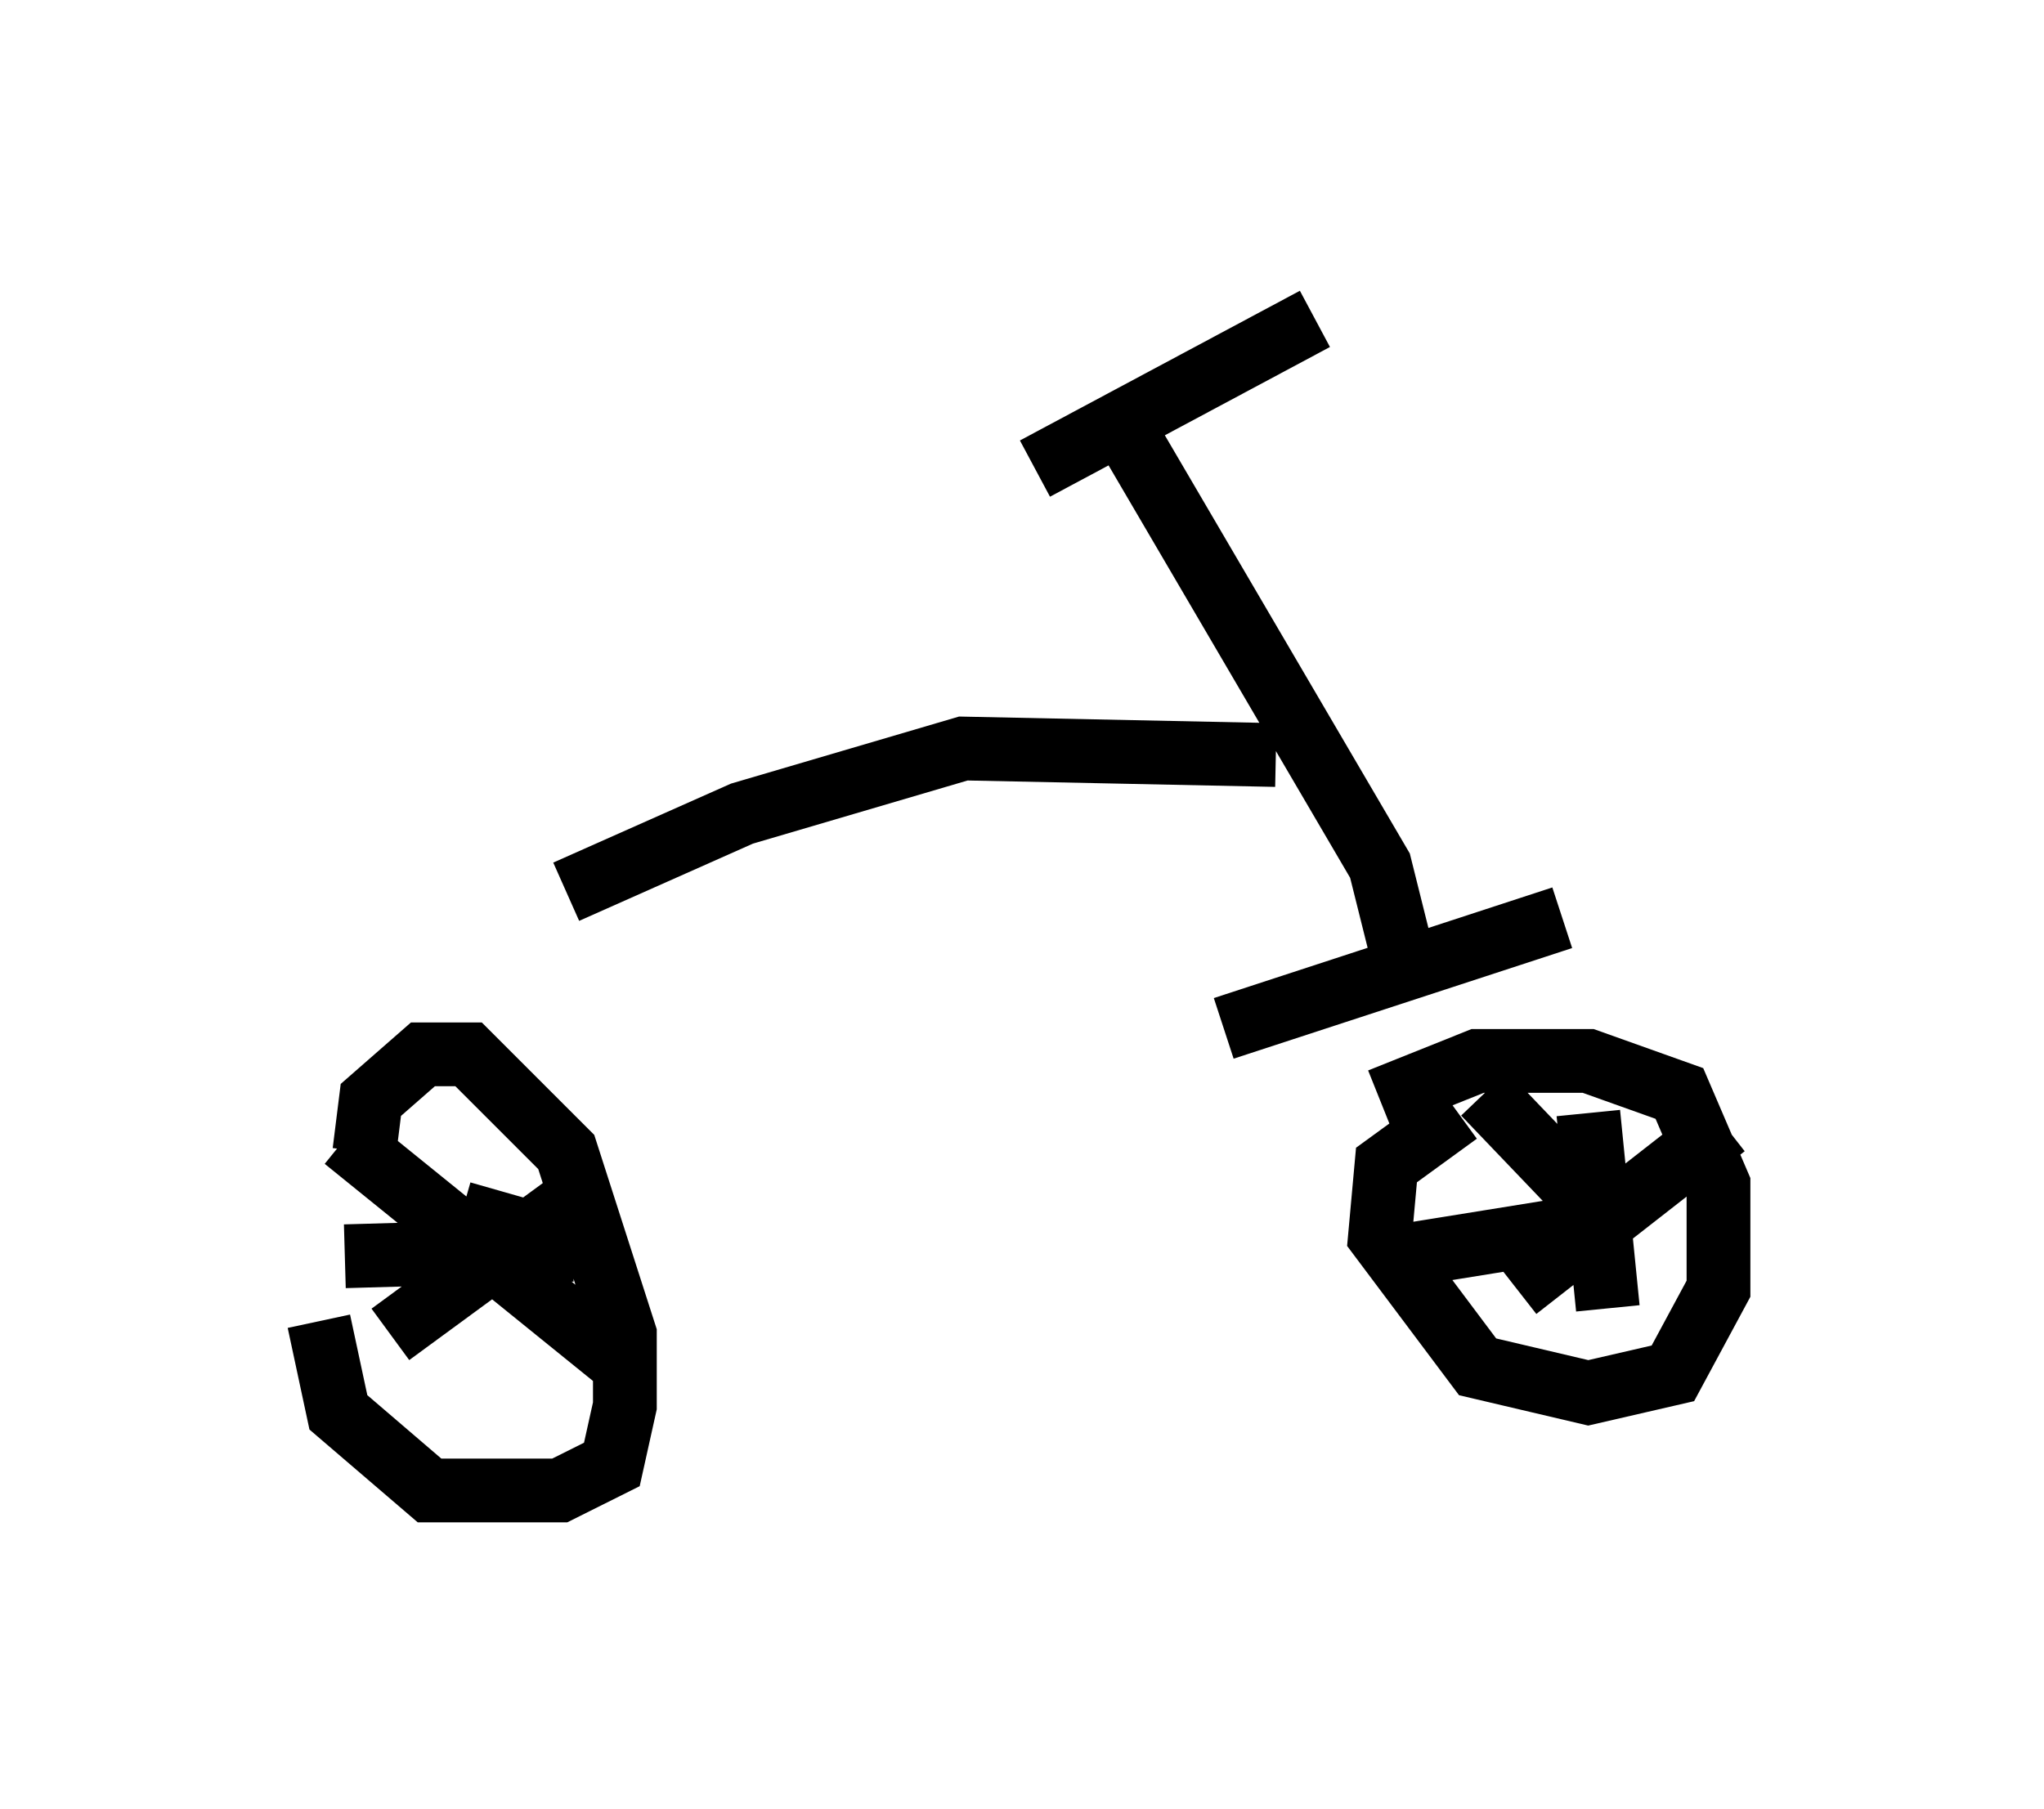 <?xml version="1.0" encoding="utf-8" ?>
<svg baseProfile="full" height="28.375" version="1.1" width="32.05" xmlns="http://www.w3.org/2000/svg" xmlns:ev="http://www.w3.org/2001/xml-events" xmlns:xlink="http://www.w3.org/1999/xlink"><defs /><rect fill="white" height="28.375" width="32.05" x="0" y="0" /><path d="M5.102, 19.7 m-0.102, 1.021 l0.306, 1.429 1.429, 1.225 l2.042, 0.0 0.817, -0.408 l0.204, -0.919 0.0, -1.123 l-0.919, -2.858 -0.919, -0.919 l-0.613, -0.613 -0.715, 0.0 l-0.817, 0.715 -0.102, 0.817 m17.15, -0.613 l-1.123, 0.817 -0.102, 1.123 l1.531, 2.042 1.735, 0.408 l1.327, -0.306 0.715, -1.327 l0.0, -1.633 -0.613, -1.429 l-1.429, -0.51 -1.735, 0.0 l-1.531, 0.613 m-13.781, 1.429 l-0.408, 1.429 m-2.042, -0.408 l3.573, -0.102 m15.925, -2.144 l0.306, 3.063 m-3.267, -0.817 l3.165, -0.51 m1.94, -1.531 l-3.267, 2.552 m-0.51, -3.063 l2.246, 2.348 m-16.334, -0.817 l-3.063, 2.246 m-0.715, -3.063 l4.288, 3.471 m14.802, -6.942 l-5.308, 1.735 m2.756, -1.327 l-0.306, -1.225 -4.185, -7.146 m-1.225, 0.919 l4.39, -2.348 m-0.613, 6.84 l-4.9, -0.102 -3.471, 1.021 l-2.756, 1.225 " fill="none" stroke="black" stroke-width="1" /></svg>
